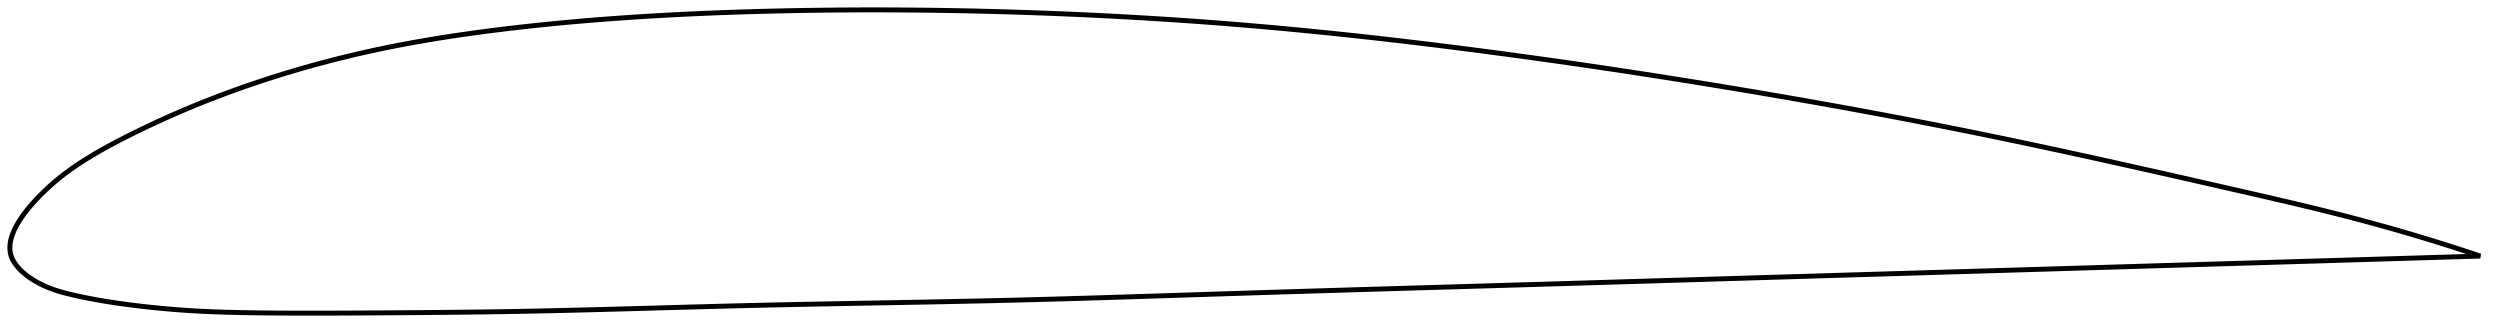 <?xml version="1.0" encoding="utf-8" ?>
<svg baseProfile="full" height="134.834" version="1.1" width="1012.536" xmlns="http://www.w3.org/2000/svg" xmlns:ev="http://www.w3.org/2001/xml-events" xmlns:xlink="http://www.w3.org/1999/xlink"><defs /><polygon fill="none" points="1004.536,103.712 1001.38,102.656 997.595,101.409 993.642,100.13 989.509,98.817 985.18,97.47 980.643,96.087 975.882,94.668 970.885,93.215 965.639,91.728 960.139,90.212 954.381,88.671 948.375,87.114 942.136,85.543 935.689,83.963 929.064,82.378 922.295,80.79 915.414,79.2 908.454,77.606 901.437,76.006 894.383,74.399 887.304,72.789 880.212,71.181 873.118,69.579 866.031,67.987 858.96,66.407 851.909,64.842 844.883,63.294 837.885,61.766 830.915,60.259 823.973,58.774 817.058,57.312 810.165,55.873 803.29,54.457 796.429,53.065 789.575,51.694 782.725,50.344 775.874,49.013 769.019,47.7 762.156,46.404 755.283,45.125 748.399,43.862 741.501,42.614 734.588,41.38 727.66,40.161 720.717,38.957 713.759,37.766 706.787,36.589 699.803,35.426 692.808,34.277 685.805,33.143 678.795,32.024 671.78,30.92 664.761,29.833 657.741,28.763 650.721,27.709 643.702,26.673 636.686,25.655 629.675,24.654 622.668,23.672 615.669,22.708 608.677,21.763 601.695,20.838 594.722,19.932 587.76,19.046 580.81,18.181 573.871,17.338 566.943,16.518 560.027,15.721 553.122,14.948 546.228,14.199 539.343,13.476 532.467,12.778 525.598,12.106 518.735,11.461 511.877,10.843 505.022,10.253 498.167,9.691 491.312,9.157 484.453,8.651 477.591,8.172 470.724,7.72 463.85,7.295 456.971,6.896 450.084,6.524 443.191,6.177 436.29,5.857 429.384,5.562 422.472,5.293 415.555,5.049 408.635,4.83 401.714,4.636 394.792,4.468 387.872,4.324 380.954,4.207 374.041,4.115 367.133,4.05 360.231,4.012 353.335,4.0 346.446,4.015 339.565,4.058 332.691,4.129 325.823,4.227 318.963,4.353 312.11,4.508 305.262,4.691 298.418,4.903 291.58,5.146 284.747,5.421 277.921,5.73 271.104,6.075 264.3,6.456 257.512,6.876 250.745,7.336 244.005,7.836 237.297,8.377 230.629,8.961 224.008,9.587 217.44,10.255 210.934,10.965 204.496,11.717 198.134,12.51 191.854,13.346 185.659,14.229 179.547,15.161 173.514,16.144 167.554,17.184 161.66,18.283 155.821,19.446 150.026,20.678 144.264,21.982 138.529,23.359 132.816,24.81 127.128,26.336 121.469,27.934 115.847,29.603 110.275,31.339 104.767,33.135 99.339,34.985 94.008,36.884 88.779,38.825 83.652,40.809 78.623,42.836 73.679,44.909 68.827,47.023 64.098,49.16 59.545,51.288 55.223,53.375 51.175,55.388 47.431,57.313 43.99,59.15 40.831,60.905 37.928,62.59 35.251,64.213 32.778,65.783 30.484,67.309 28.351,68.798 26.356,70.263 24.483,71.713 22.724,73.148 21.074,74.564 19.53,75.955 18.088,77.315 16.739,78.638 15.481,79.92 14.316,81.155 13.241,82.342 12.251,83.481 11.339,84.577 10.5,85.632 9.728,86.649 9.019,87.633 8.367,88.585 7.77,89.509 7.223,90.407 6.726,91.281 6.274,92.133 5.866,92.965 5.502,93.778 5.178,94.573 4.895,95.353 4.651,96.118 4.446,96.869 4.279,97.607 4.151,98.334 4.062,99.05 4.011,99.755 4.0,100.452 4.029,101.14 4.099,101.821 4.212,102.494 4.37,103.162 4.574,103.824 4.826,104.481 5.127,105.136 5.475,105.787 5.873,106.437 6.318,107.086 6.814,107.734 7.361,108.382 7.96,109.031 8.614,109.681 9.325,110.332 10.096,110.985 10.929,111.639 11.828,112.295 12.797,112.952 13.841,113.607 14.961,114.26 16.162,114.905 17.444,115.537 18.807,116.151 20.259,116.743 21.81,117.312 23.468,117.858 25.246,118.382 27.153,118.888 29.206,119.385 31.421,119.887 33.818,120.397 36.418,120.915 39.242,121.438 42.307,121.965 45.628,122.491 49.214,123.013 53.066,123.527 57.174,124.029 61.531,124.512 66.126,124.966 70.944,125.381 75.974,125.746 81.217,126.052 86.694,126.297 92.431,126.483 98.445,126.619 104.741,126.715 111.299,126.781 118.08,126.82 125.034,126.834 132.11,126.826 139.26,126.801 146.442,126.763 153.629,126.718 160.806,126.67 167.967,126.62 175.108,126.563 182.227,126.498 189.325,126.422 196.403,126.334 203.462,126.23 210.509,126.108 217.547,125.97 224.581,125.818 231.614,125.653 238.652,125.478 245.695,125.294 252.747,125.104 259.809,124.909 266.884,124.712 273.971,124.514 281.071,124.318 288.185,124.126 295.31,123.94 302.447,123.762 309.592,123.595 316.744,123.437 323.901,123.289 331.06,123.147 338.221,123.01 345.381,122.878 352.54,122.747 359.698,122.617 366.853,122.486 374.006,122.352 381.158,122.214 388.308,122.07 395.457,121.918 402.607,121.757 409.76,121.586 416.916,121.404 424.077,121.212 431.245,121.011 438.421,120.803 445.605,120.588 452.799,120.367 460.003,120.142 467.217,119.912 474.442,119.68 481.678,119.447 488.924,119.213 496.179,118.979 503.444,118.747 510.717,118.517 517.997,118.29 525.284,118.066 532.576,117.844 539.872,117.623 547.171,117.404 554.474,117.187 561.779,116.971 569.085,116.755 576.392,116.54 583.7,116.325 591.008,116.111 598.316,115.896 605.623,115.68 612.93,115.464 620.236,115.247 627.541,115.029 634.845,114.81 642.149,114.592 649.452,114.372 656.755,114.153 664.059,113.933 671.363,113.713 678.668,113.492 685.975,113.272 693.285,113.051 700.597,112.831 707.914,112.61 715.233,112.39 722.547,112.17 729.855,111.951 737.158,111.731 744.456,111.512 751.749,111.294 759.039,111.075 766.328,110.857 773.616,110.638 780.907,110.42 788.202,110.202 795.505,109.983 802.818,109.764 810.131,109.544 817.428,109.326 824.705,109.108 831.962,108.89 839.199,108.673 846.417,108.456 853.62,108.24 860.809,108.024 867.991,107.809 875.171,107.593 882.354,107.378 889.55,107.162 896.766,106.945 904.014,106.728 911.305,106.509 918.609,106.29 925.89,106.071 933.189,105.853 940.443,105.635 947.534,105.422 954.381,105.217 960.916,105.021 967.1,104.835 972.92,104.661 978.385,104.497 983.514,104.343 988.333,104.198 992.869,104.062 997.149,103.934 1001.196,103.812 1004.536,103.712" stroke="black" stroke-width="2.0" /></svg>